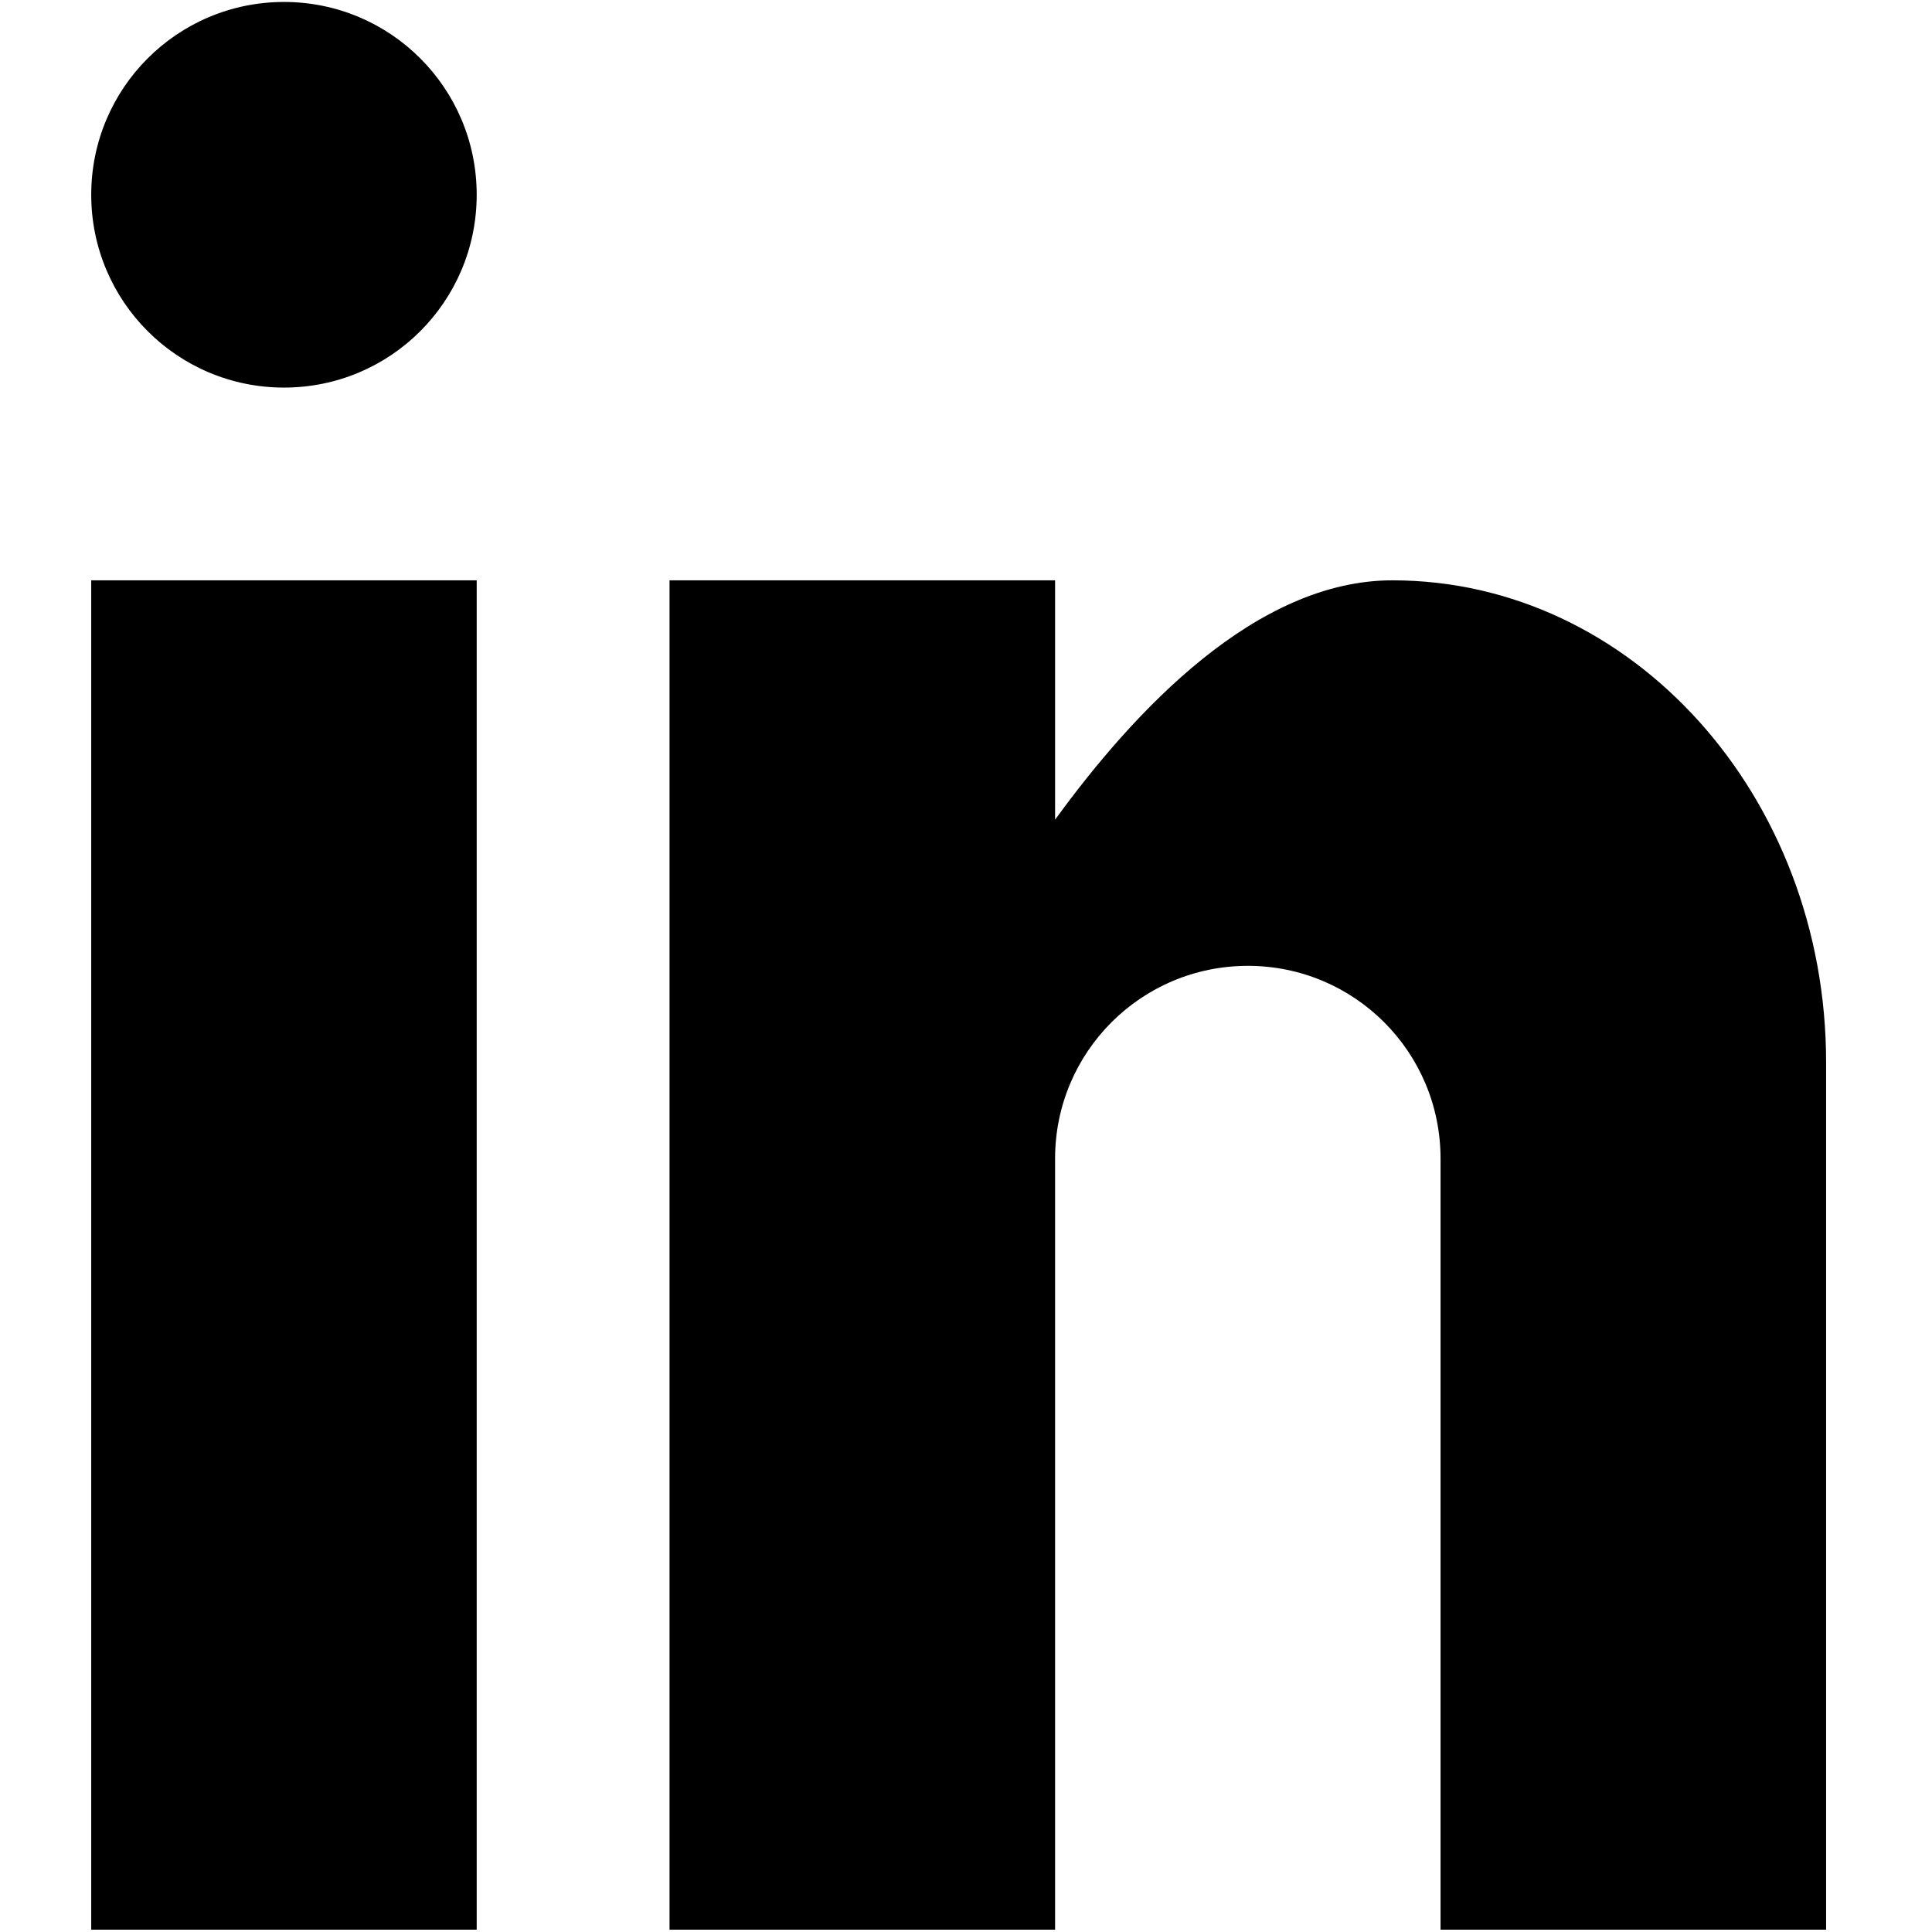 <?xml version="1.0" encoding="UTF-8" standalone="no"?>
<svg width="64px" height="64px" viewBox="0 0 64 64" version="1.1" xmlns="http://www.w3.org/2000/svg" xmlns:xlink="http://www.w3.org/1999/xlink" xmlns:sketch="http://www.bohemiancoding.com/sketch/ns">
    <g id="Page-1" stroke="none" stroke-width="1" fill-rule="evenodd" sketch:type="MSPage">
        <g id="LinkedIn" sketch:type="MSArtboardGroup">
            <g sketch:type="MSLayerGroup" transform="translate(3, 0)">
                <rect id="Rectangle-path" sketch:type="MSShapeGroup" x="0.022" y="19.224" width="12.769" height="44.699"></rect>
                <path d="M6.408,12.839 C2.877,12.839 0.022,9.983 0.022,6.451 C0.022,2.923 2.877,0.065 6.408,0.065 C9.939,0.065 12.791,2.923 12.791,6.451 C12.791,9.983 9.939,12.839 6.408,12.839" id="Shape" sketch:type="MSShapeGroup"></path>
                <path d="M57.492,63.923 L44.72,63.923 L44.72,38.379 C44.72,34.851 41.868,31.995 38.337,31.995 C34.806,31.995 31.951,34.851 31.951,38.379 L31.951,63.923 L19.179,63.923 L19.179,19.224 L31.951,19.224 L31.951,27.153 C34.584,23.533 38.609,19.224 43.126,19.224 C51.061,19.224 57.492,26.373 57.492,35.187 L57.492,63.923 L57.492,63.923 Z" id="Shape" sketch:type="MSShapeGroup"></path>
            </g>
        </g>
    </g>
</svg>